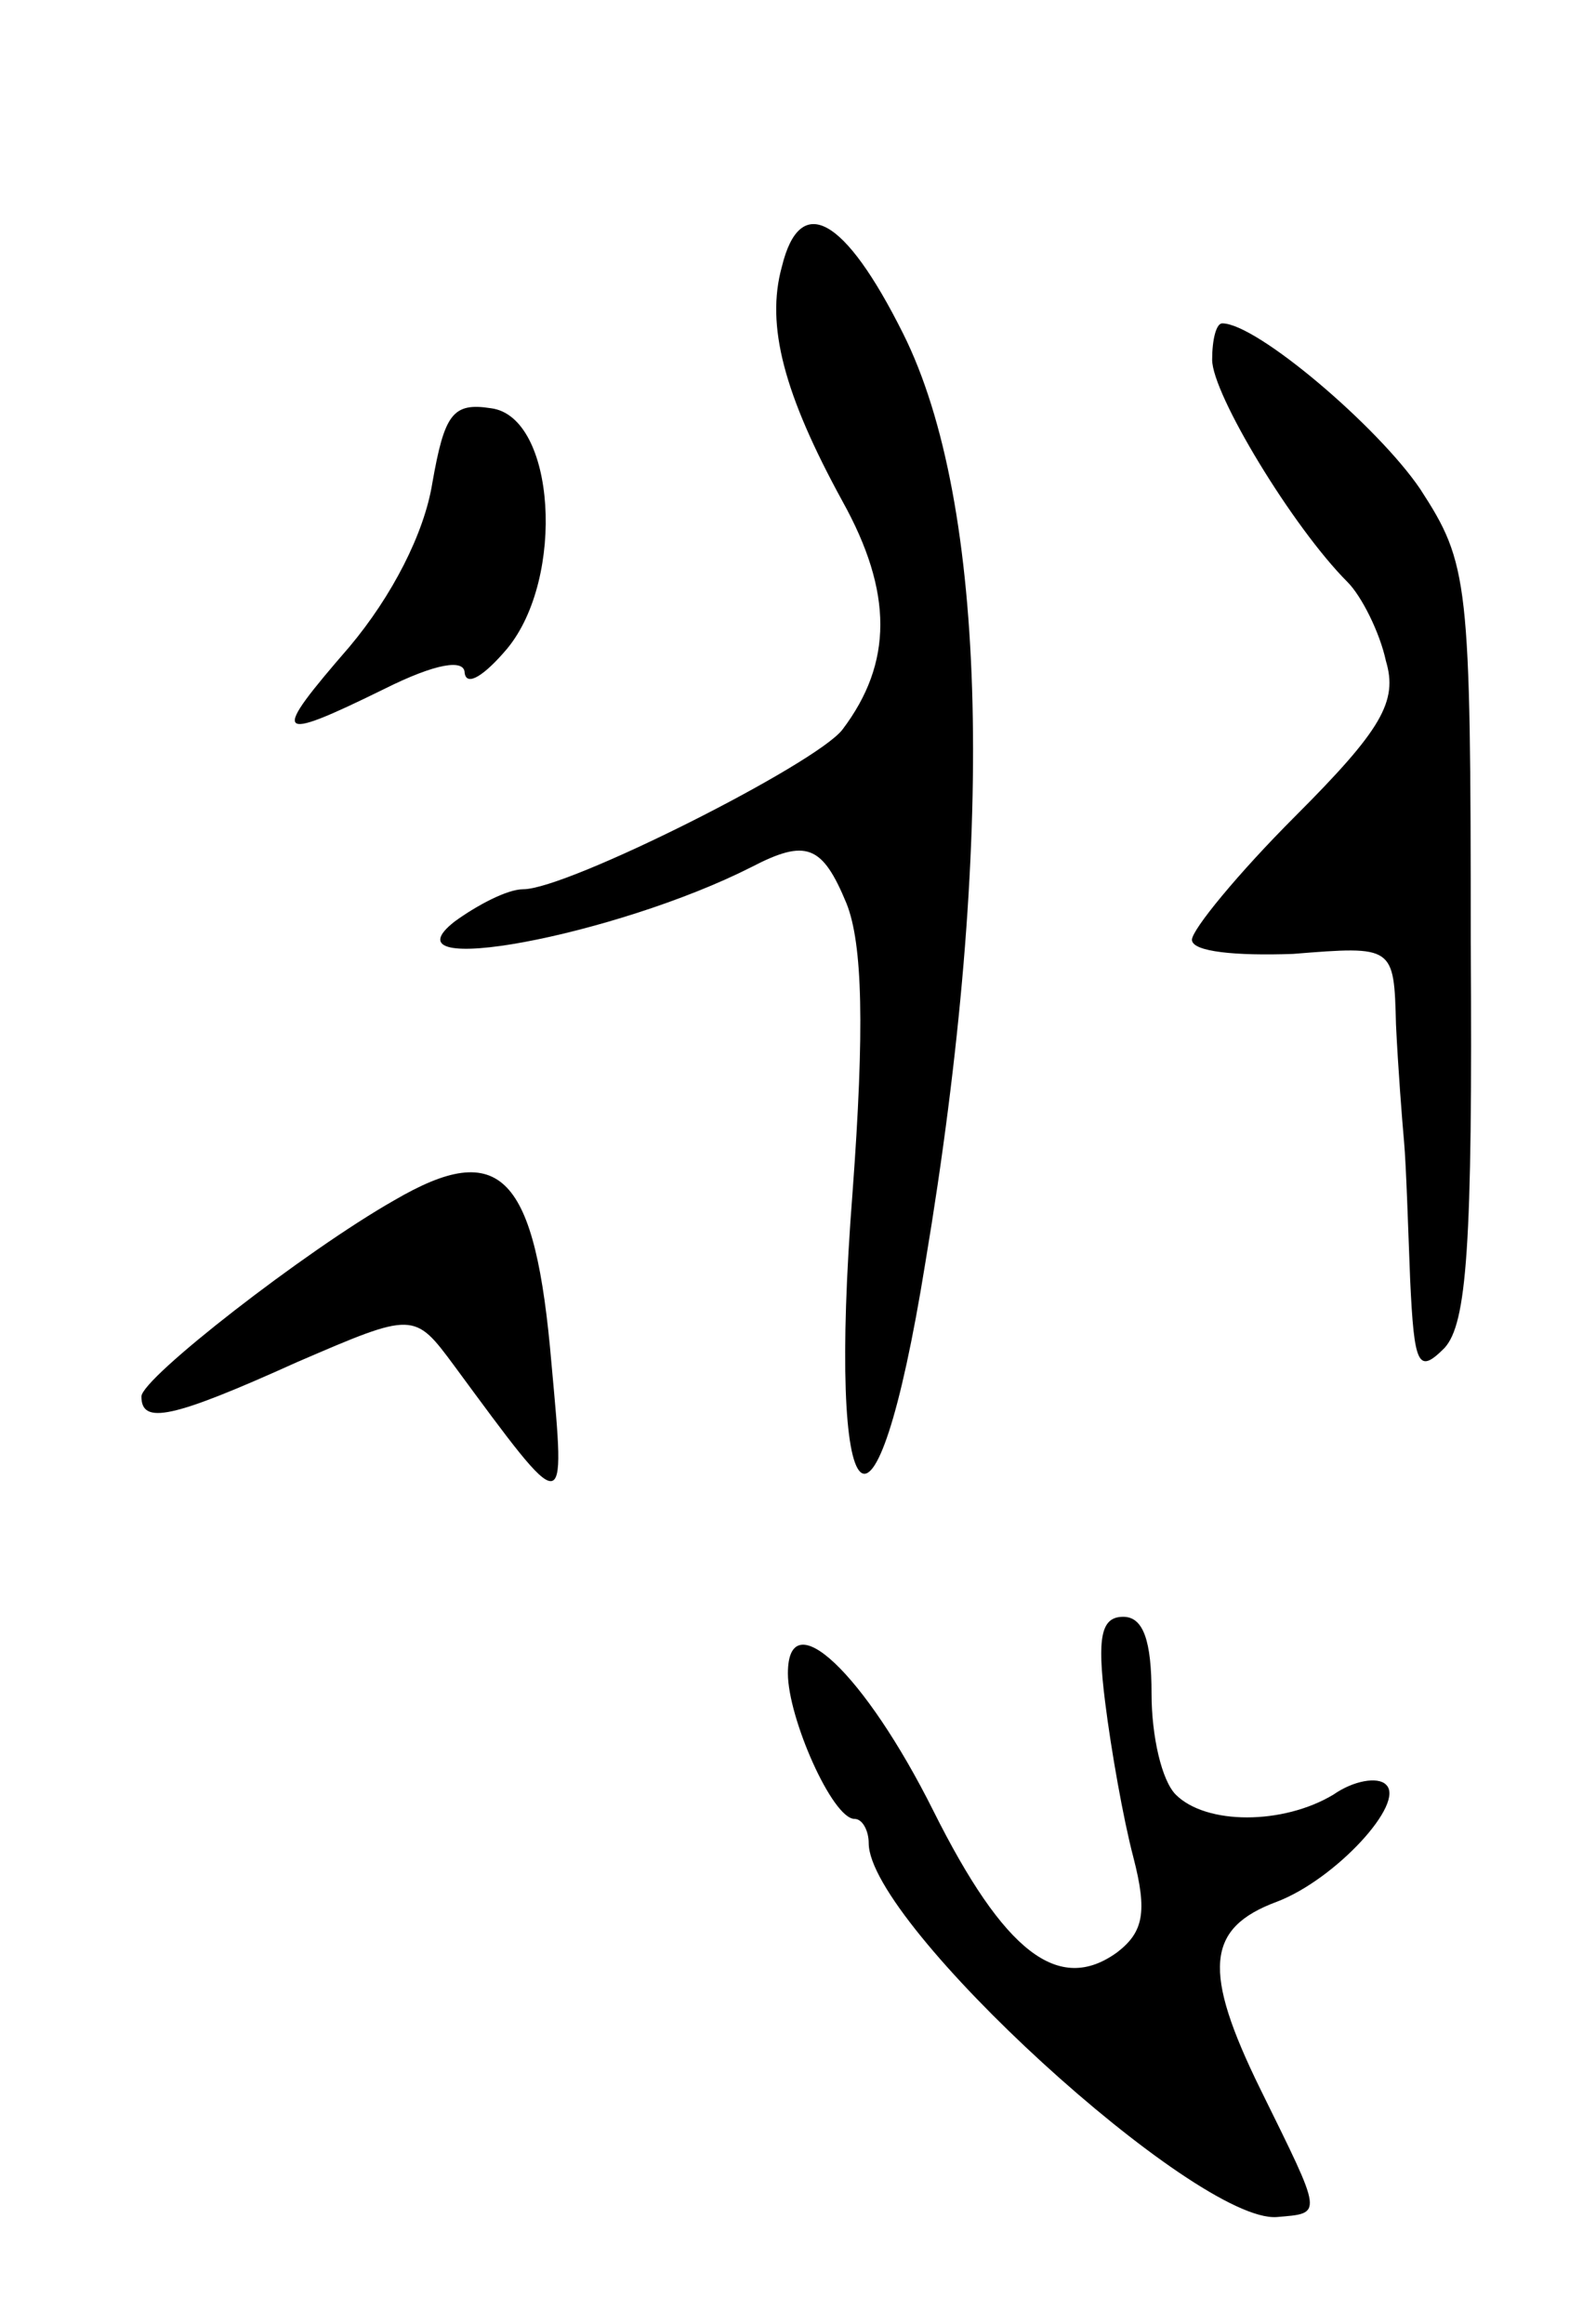 <svg version="1.0" xmlns="http://www.w3.org/2000/svg"
 width="79pt" height="115pt" viewBox="0 0 79 115"
 preserveAspectRatio="xMidYMid meet">
<g transform="translate(0,115) scale(0.1,-0.1)"
fill="#000000" stroke="none">
<path d="M387 1018 c-8 -29 1 -63 30 -116 25 -45 25 -80 0 -113 -13 -17 -136
-79 -158 -79 -8 0 -23 -8 -34 -16 -37 -29 80 -7 147 27 27 14 35 11 47 -18 8
-20 9 -62 3 -143 -13 -167 11 -190 36 -35 35 209 31 376 -11 460 -29 58 -51
70 -60 33z"/>
<path d="M600 972 c0 -17 40 -83 67 -110 7 -7 16 -25 19 -39 6 -20 -2 -34 -45
-77 -28 -28 -51 -56 -51 -61 0 -6 22 -8 50 -7 50 4 50 4 51 -35 1 -21 3 -47 4
-58 1 -11 2 -42 3 -68 2 -43 4 -47 17 -34 11 12 14 50 13 201 0 179 -1 187
-25 224 -21 31 -81 82 -98 82 -3 0 -5 -8 -5 -18z"/>
<path d="M214 911 c-4 -25 -20 -56 -41 -81 -39 -45 -38 -48 17 -21 26 13 40
15 40 8 1 -7 10 -1 21 12 29 35 24 115 -8 119 -19 3 -23 -3 -29 -37z"/>
<path d="M195 556 c-44 -25 -125 -88 -125 -97 0 -14 15 -11 77 17 58 25 58 25
78 -2 56 -76 55 -76 48 1 -8 94 -25 112 -78 81z"/>
<path d="M547 308 c3 -24 9 -58 14 -77 7 -27 5 -37 -8 -47 -29 -21 -56 0 -91
70 -34 68 -72 104 -72 68 0 -22 22 -72 33 -72 4 0 7 -6 7 -12 0 -40 162 -188
202 -185 23 2 23 0 -8 63 -29 59 -27 80 8 93 29 11 64 49 54 58 -4 4 -16 2
-26 -5 -25 -15 -63 -15 -78 0 -7 7 -12 29 -12 50 0 26 -4 38 -14 38 -11 0 -13
-10 -9 -42z"/>
</g>
</svg>
